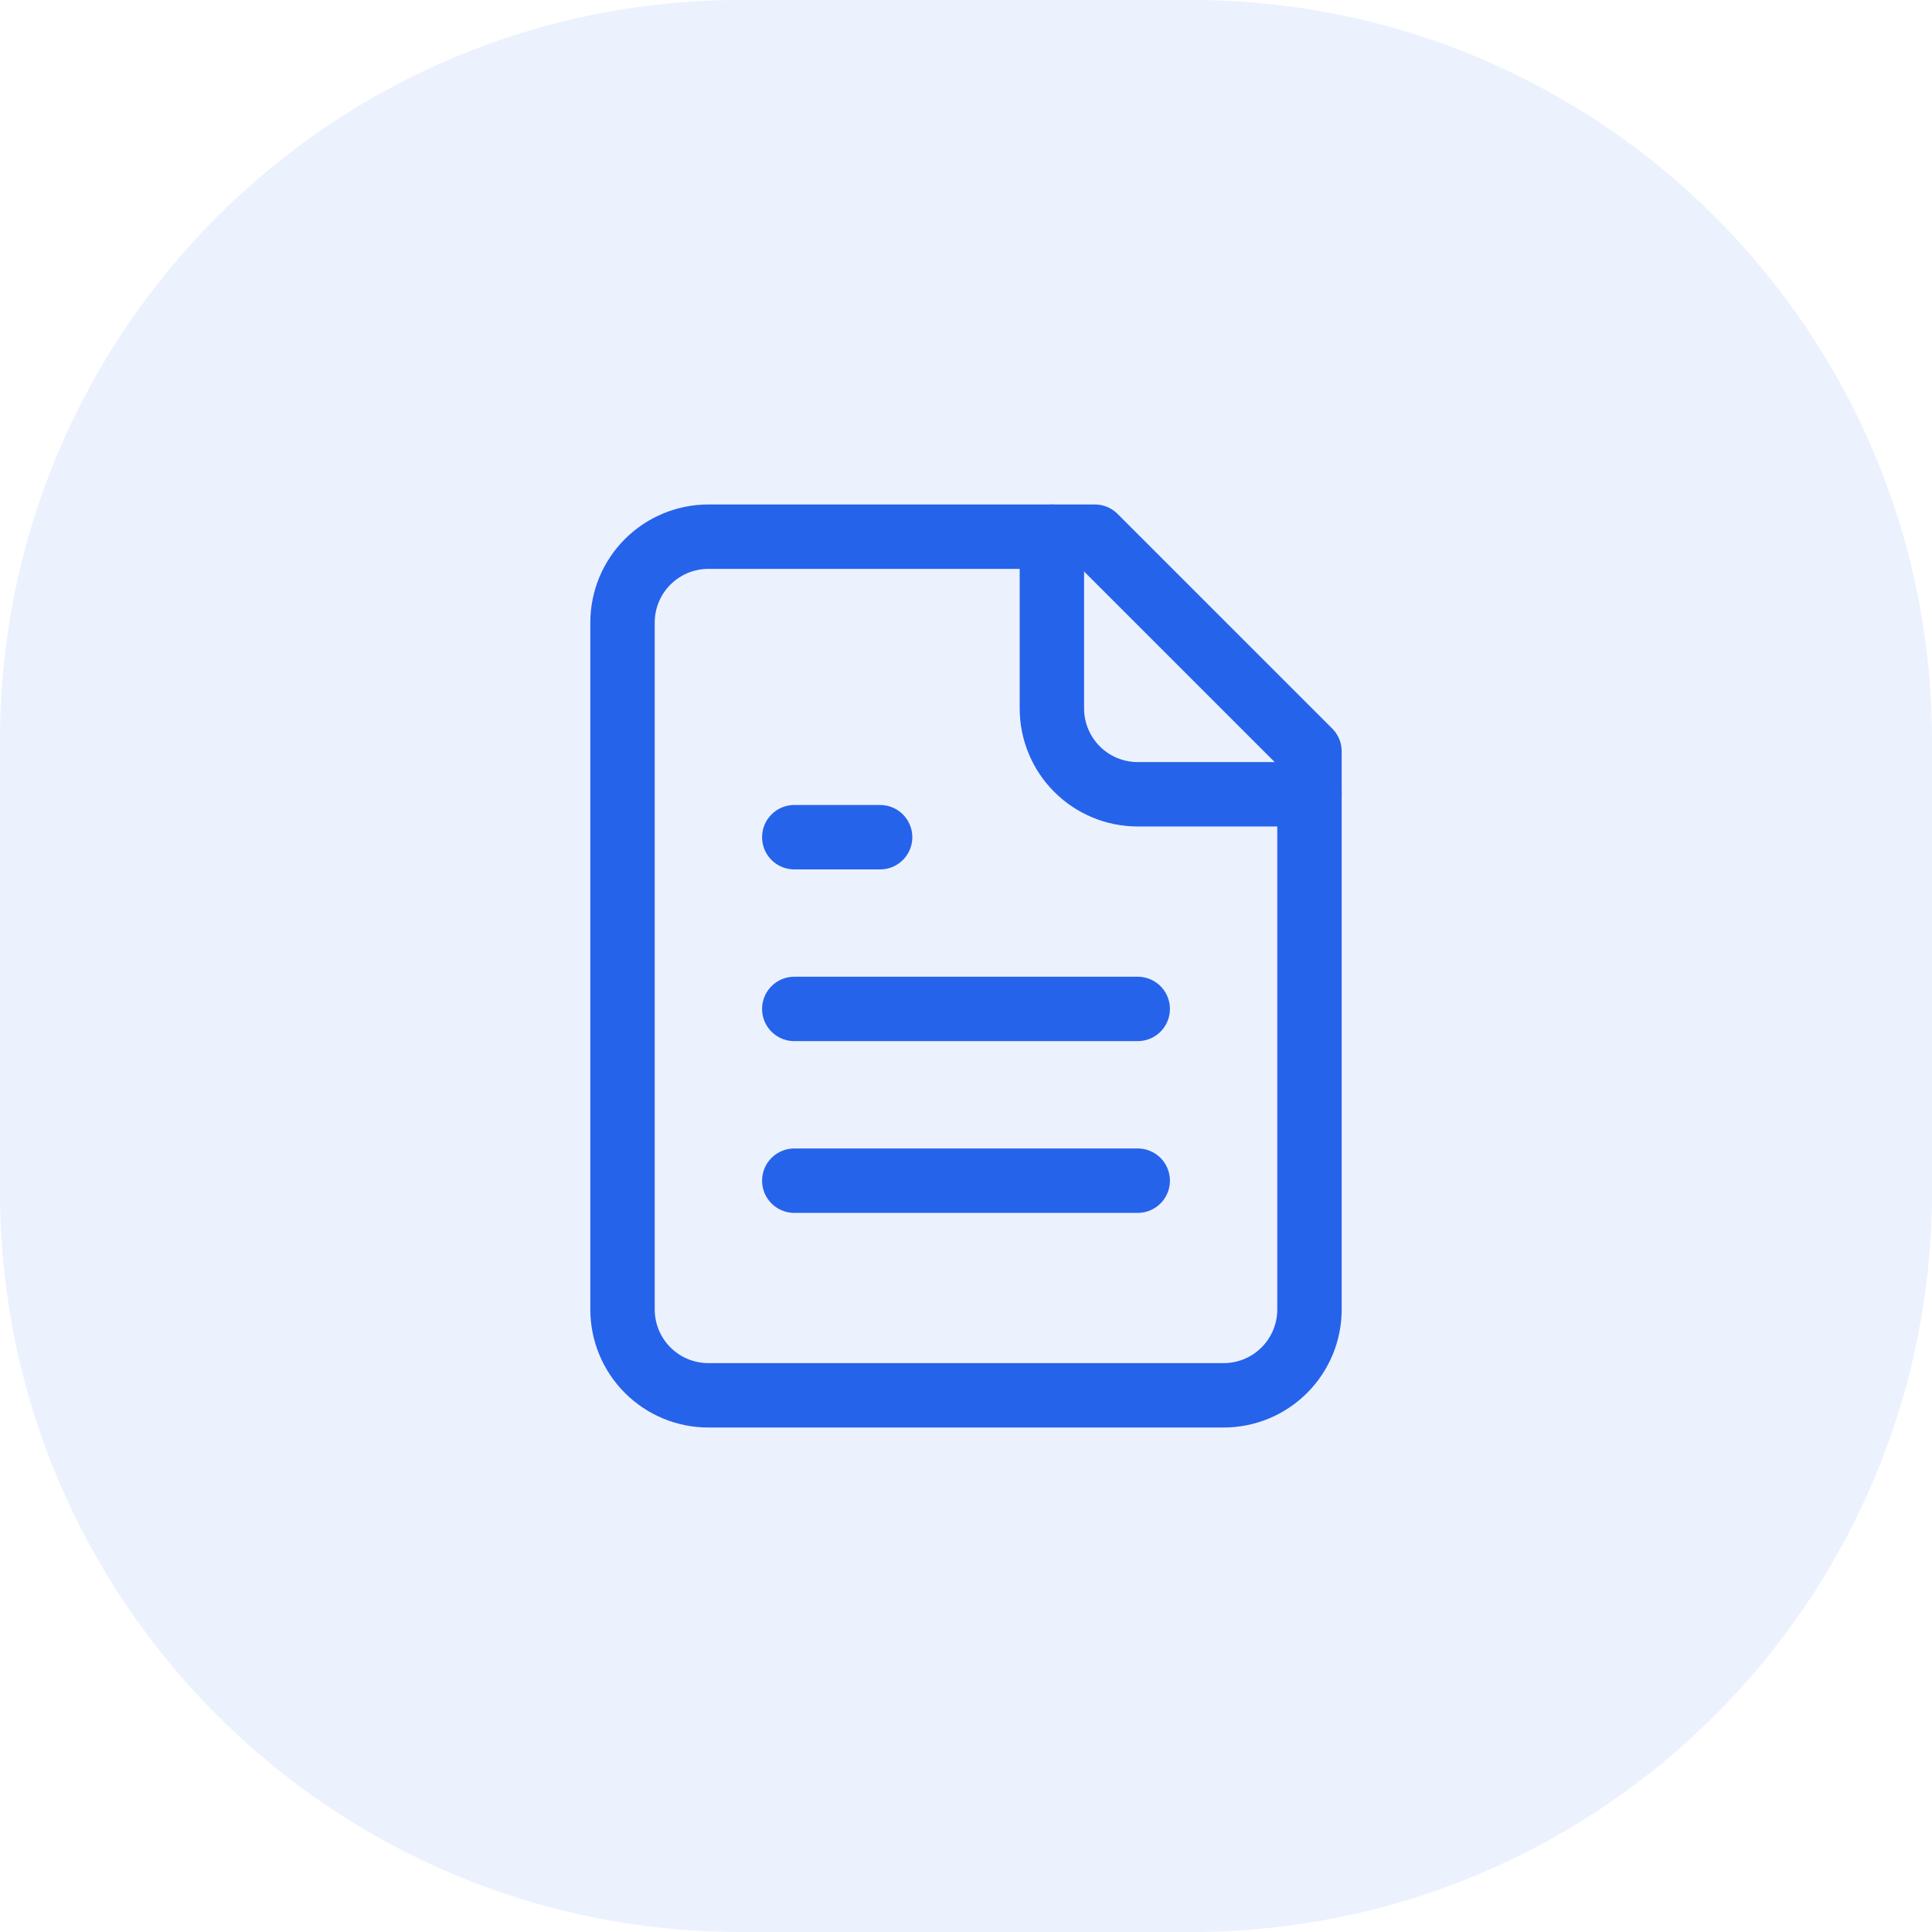 <svg width="60" height="60" viewBox="0 0 60 60" fill="none" xmlns="http://www.w3.org/2000/svg">
<path opacity="0.21" d="M37 0C49.703 0 60 10.297 60 23V37C60 49.703 49.703 60 37 60H23C10.297 60 0 49.703 0 37V23C0 10.297 10.297 0 23 0H37Z" fill="#A2BBF7"/>
<path d="M34 16.667H22C21.293 16.667 20.614 16.948 20.114 17.448C19.614 17.948 19.333 18.626 19.333 19.333V40.667C19.333 41.374 19.614 42.052 20.114 42.552C20.614 43.053 21.293 43.333 22 43.333H38C38.707 43.333 39.386 43.053 39.886 42.552C40.386 42.052 40.667 41.374 40.667 40.667V23.333L34 16.667Z" stroke="#2563EB" stroke-width="2" stroke-linecap="round" stroke-linejoin="round"/>
<path d="M32.667 16.667V22C32.667 22.707 32.948 23.386 33.448 23.886C33.948 24.386 34.626 24.667 35.333 24.667H40.667" stroke="#2563EB" stroke-width="2" stroke-linecap="round" stroke-linejoin="round"/>
<path d="M27.333 26H24.667" stroke="#2563EB" stroke-width="2" stroke-linecap="round" stroke-linejoin="round"/>
<path d="M35.333 31.333H24.667" stroke="#2563EB" stroke-width="2" stroke-linecap="round" stroke-linejoin="round"/>
<path d="M35.333 36.667H24.667" stroke="#2563EB" stroke-width="2" stroke-linecap="round" stroke-linejoin="round"/>
</svg>
